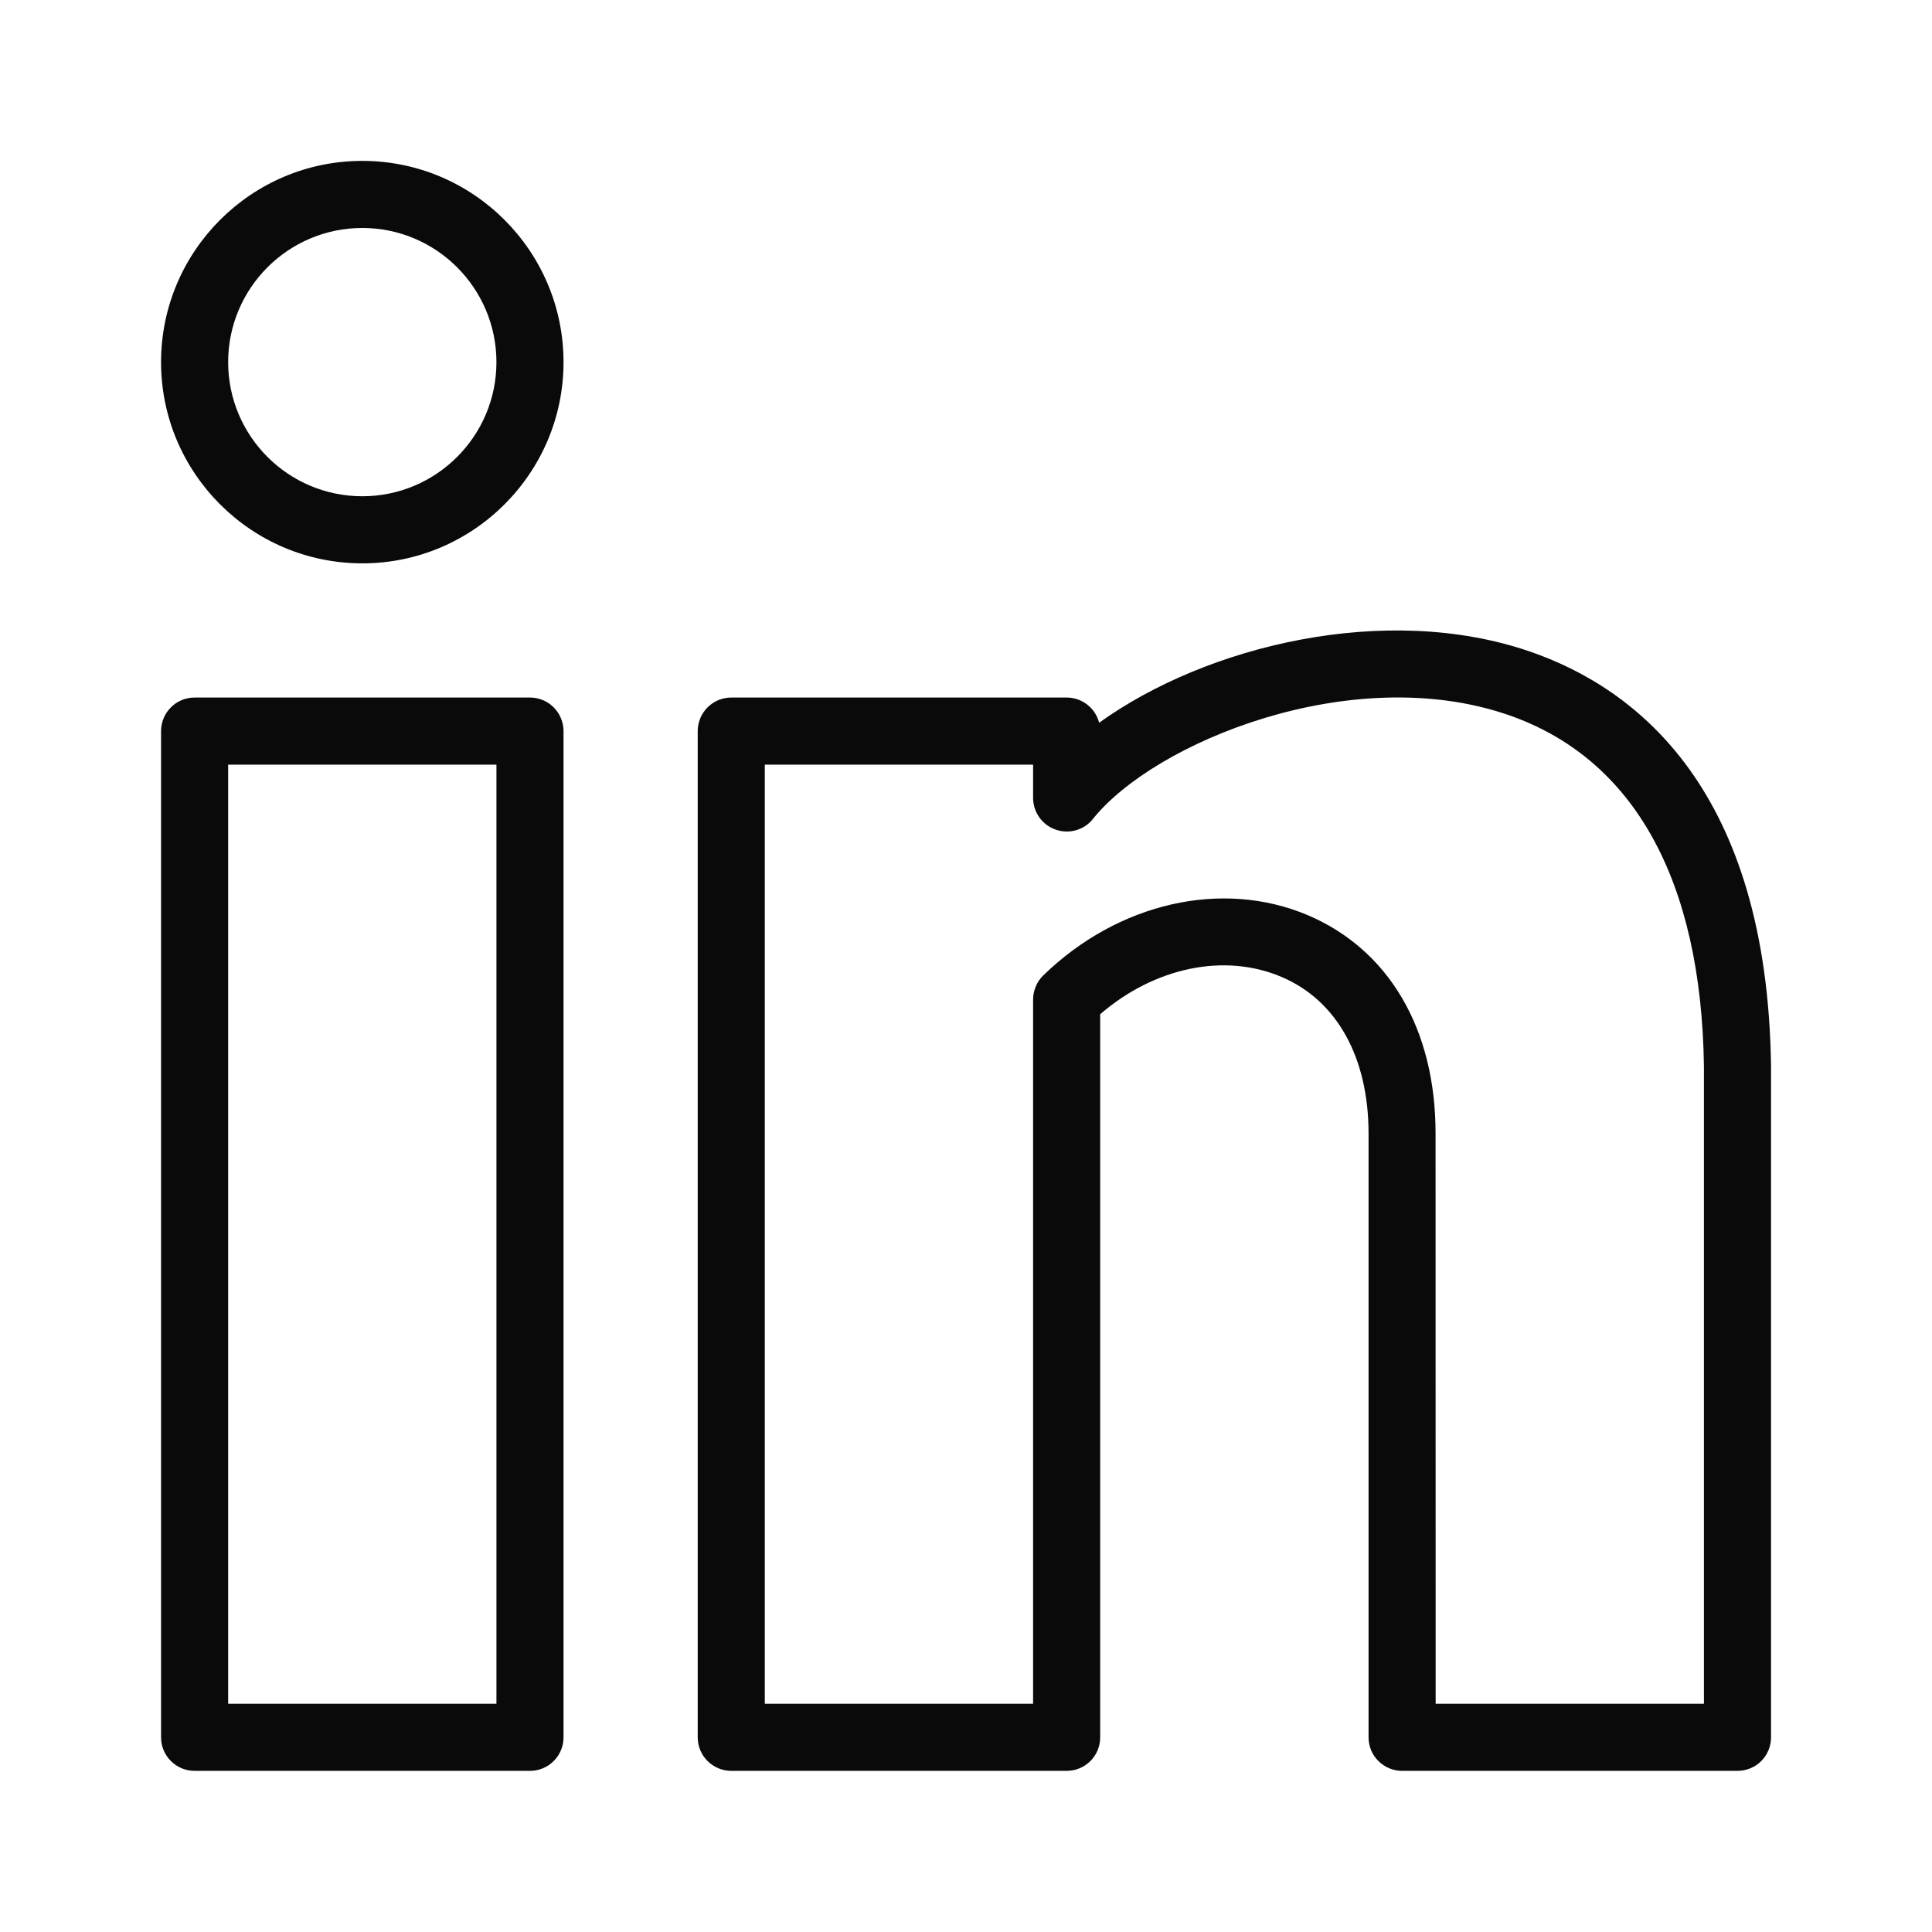 <svg width="22" height="22" viewBox="0 0 22 22" fill="none" xmlns="http://www.w3.org/2000/svg">
<path d="M4.126 6.415C2.862 6.415 1.834 5.387 1.834 4.124C1.834 2.86 2.862 1.832 4.126 1.832C5.389 1.832 6.417 2.86 6.417 4.124C6.417 5.387 5.389 6.415 4.126 6.415ZM4.126 2.596C3.283 2.596 2.598 3.281 2.598 4.124C2.598 4.966 3.283 5.651 4.126 5.651C4.968 5.651 5.653 4.966 5.653 4.124C5.653 3.281 4.968 2.596 4.126 2.596ZM6.035 20.165H2.216C2.115 20.165 2.017 20.125 1.946 20.053C1.874 19.982 1.834 19.885 1.834 19.783V8.325C1.834 8.224 1.874 8.127 1.946 8.055C2.017 7.983 2.115 7.943 2.216 7.943H6.035C6.137 7.943 6.234 7.983 6.305 8.055C6.377 8.127 6.417 8.224 6.417 8.325V19.783C6.417 19.885 6.377 19.982 6.305 20.053C6.234 20.125 6.137 20.165 6.035 20.165ZM2.598 19.401H5.653V8.707H2.598V19.401ZM19.785 20.165H15.966C15.865 20.165 15.768 20.125 15.696 20.053C15.624 19.982 15.584 19.885 15.584 19.783V12.908C15.584 12.041 15.223 11.391 14.592 11.124C13.94 10.847 13.145 11.017 12.528 11.549V19.783C12.528 19.885 12.488 19.982 12.417 20.053C12.345 20.125 12.248 20.165 12.146 20.165H8.327C8.226 20.165 8.129 20.125 8.057 20.053C7.985 19.982 7.945 19.885 7.945 19.783V8.325C7.945 8.224 7.985 8.127 8.057 8.055C8.129 7.983 8.226 7.943 8.327 7.943H12.146C12.231 7.943 12.313 7.971 12.38 8.023C12.447 8.075 12.495 8.148 12.516 8.23C13.742 7.348 15.783 6.858 17.415 7.417C18.647 7.839 20.124 9 20.167 12.14V19.784C20.167 19.885 20.127 19.982 20.055 20.054C19.984 20.125 19.887 20.165 19.785 20.165ZM16.348 19.401H19.403V12.145C19.374 10.017 18.601 8.63 17.168 8.139C15.388 7.53 13.145 8.45 12.444 9.327C12.395 9.389 12.327 9.433 12.252 9.454C12.176 9.476 12.095 9.473 12.021 9.447C11.946 9.421 11.882 9.373 11.836 9.309C11.79 9.245 11.765 9.168 11.764 9.089V8.707H8.709V19.401H11.764V11.381C11.764 11.33 11.775 11.279 11.795 11.232C11.814 11.185 11.843 11.143 11.88 11.107C12.734 10.278 13.917 10.01 14.889 10.42C15.816 10.813 16.348 11.72 16.347 12.908L16.348 19.401Z" fill="#0A0A0A"/>
</svg>
